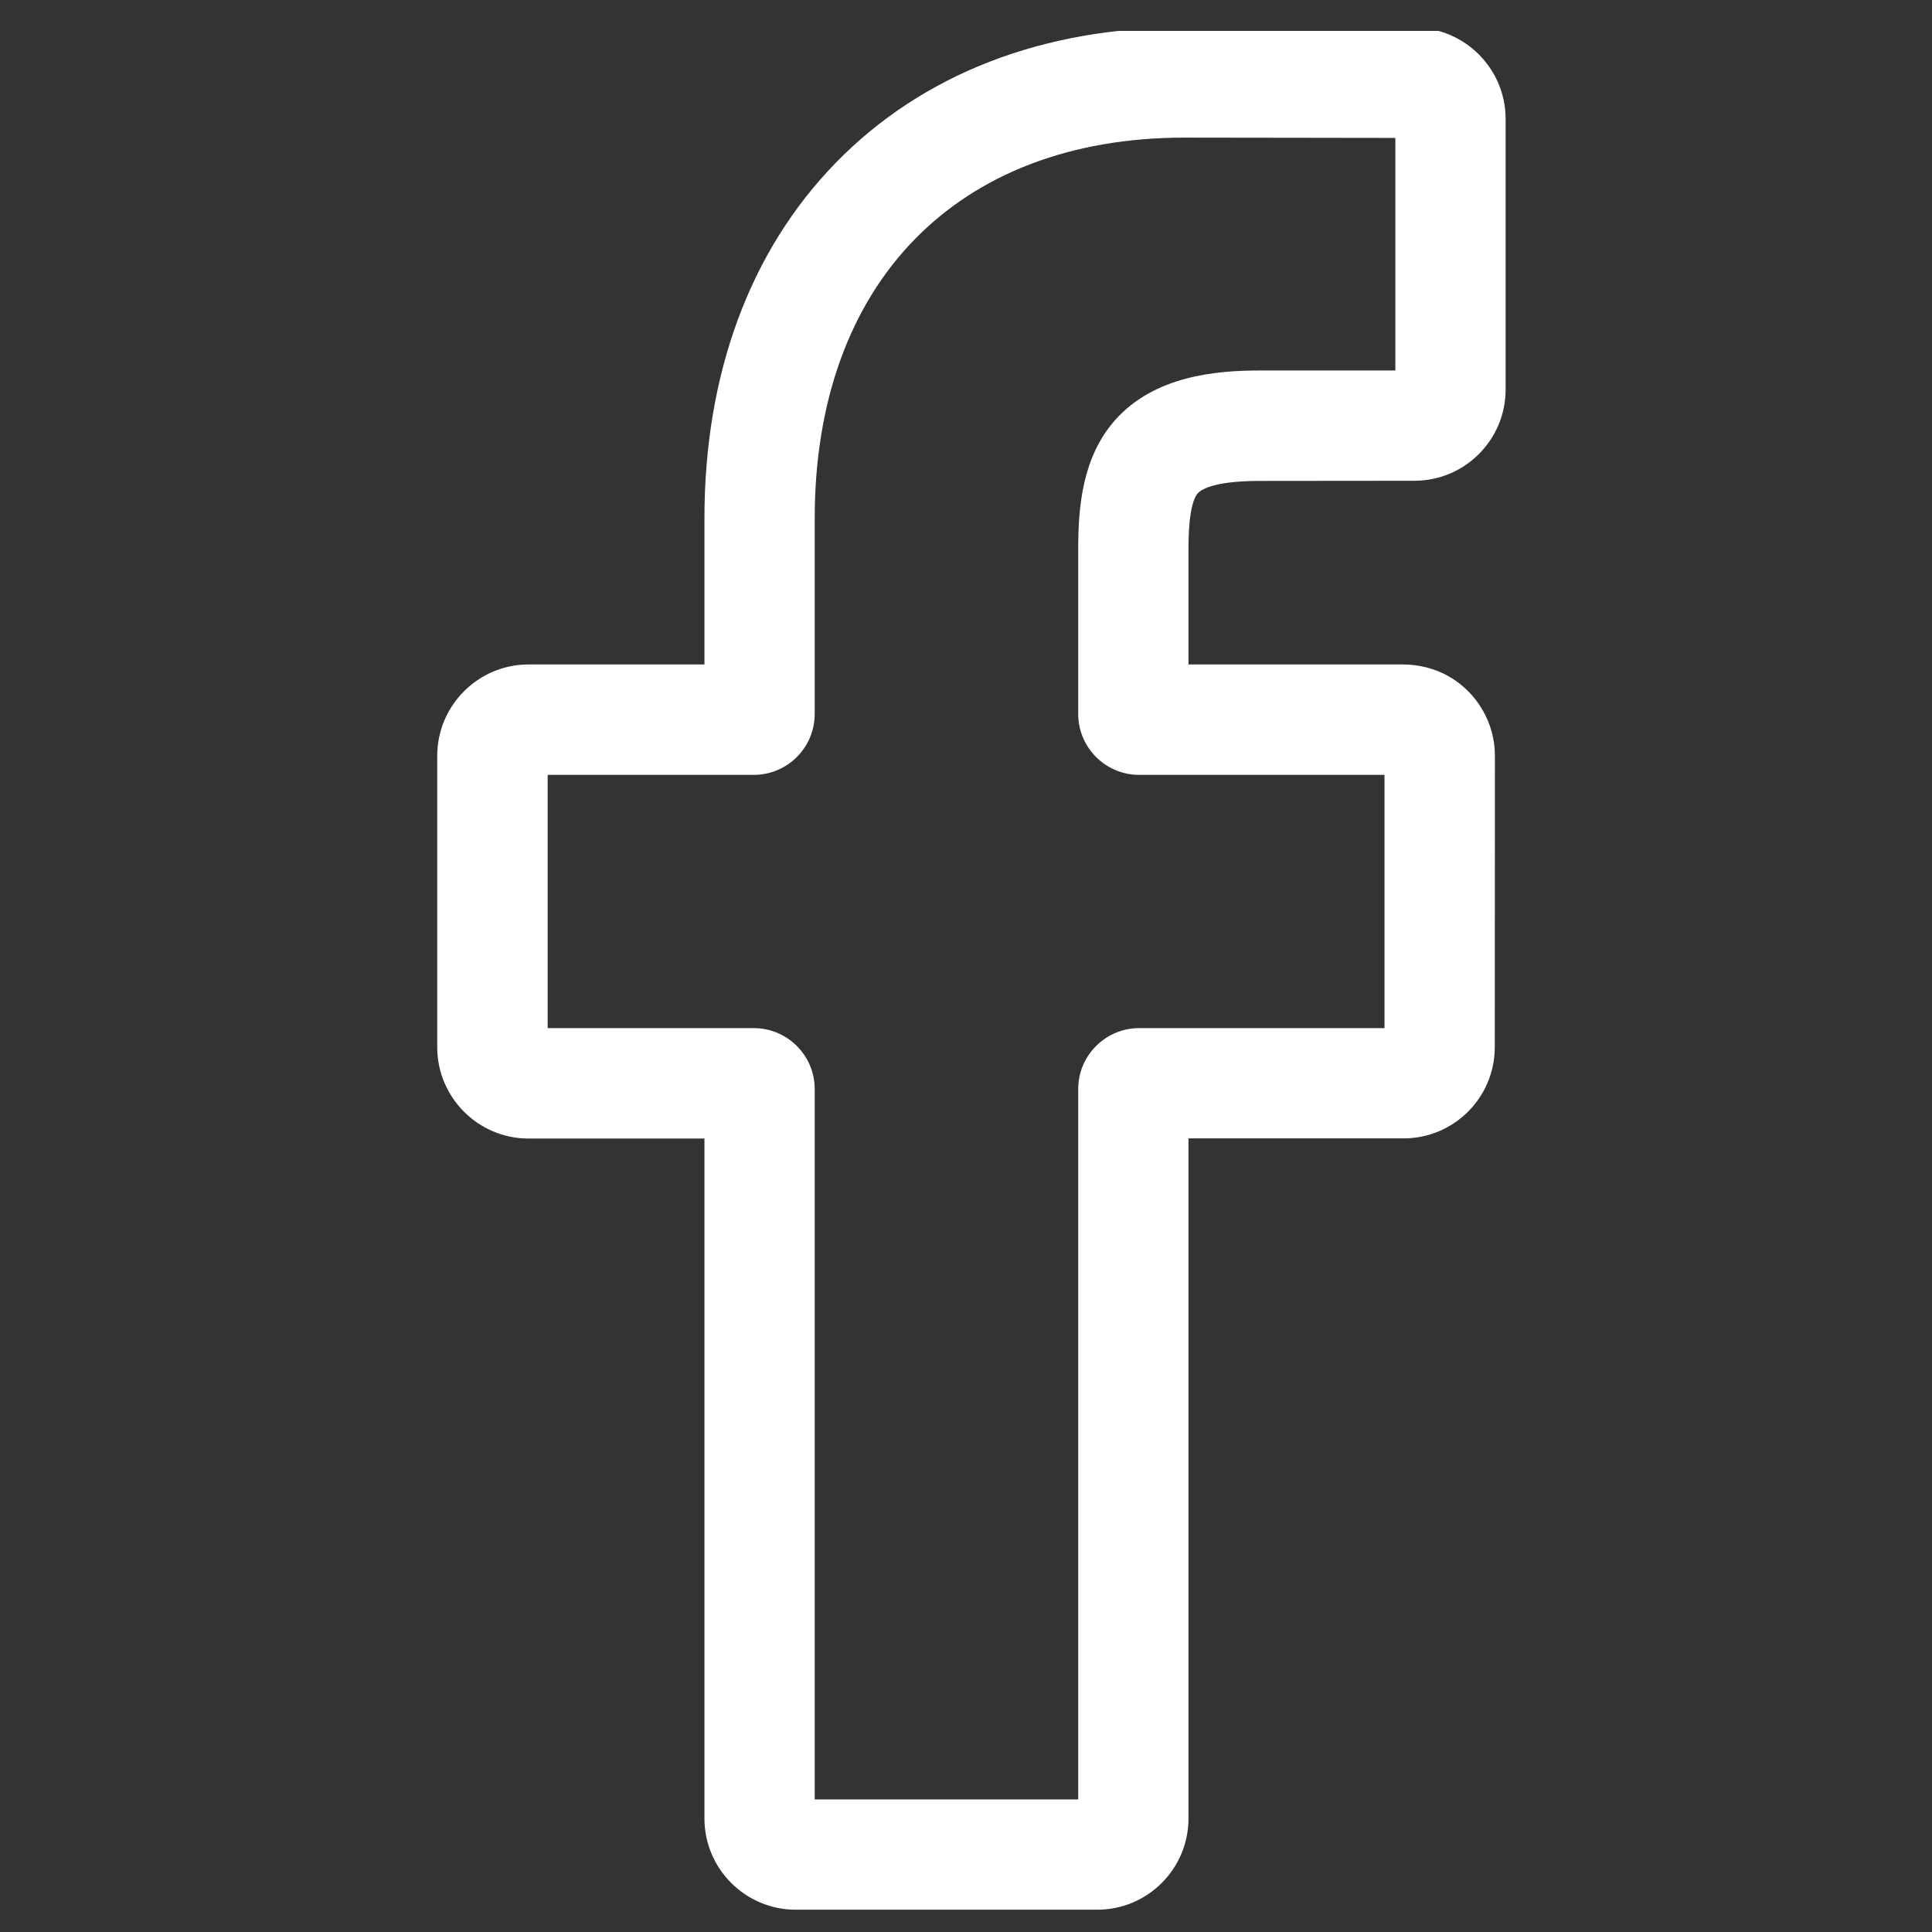 <svg width="13" height="13" viewBox="0 0 13 13" fill="none" xmlns="http://www.w3.org/2000/svg">
<rect x="0" y="0" width="13" height="13" fill="#333333" stroke="none"/>
<g clip-path="url(#clip0_95_5681)">
<path d="M7.383 12.85H5.354C5.016 12.85 4.74 12.575 4.74 12.236V7.661H3.556C3.218 7.661 2.942 7.385 2.942 7.046V5.086C2.942 4.747 3.218 4.471 3.556 4.471H4.74V3.489C4.74 2.516 5.046 1.688 5.624 1.095C6.205 0.499 7.016 0.184 7.971 0.184L9.518 0.186C9.856 0.187 10.131 0.462 10.131 0.801V2.621C10.131 2.96 9.856 3.235 9.517 3.235L8.476 3.236C8.158 3.236 8.077 3.299 8.06 3.319C8.031 3.351 7.997 3.443 7.997 3.695V4.471H9.439C9.547 4.471 9.653 4.498 9.743 4.548C9.938 4.657 10.059 4.863 10.059 5.086L10.058 7.046C10.058 7.385 9.783 7.66 9.444 7.66H7.997V12.236C7.997 12.575 7.722 12.85 7.383 12.85ZM5.482 12.108H7.255V7.328C7.255 7.102 7.439 6.918 7.665 6.918H9.316L9.316 5.214H7.665C7.439 5.214 7.255 5.03 7.255 4.804V3.695C7.255 3.405 7.284 3.075 7.503 2.827C7.768 2.528 8.185 2.493 8.475 2.493L9.389 2.493V0.928L7.97 0.926C6.436 0.926 5.482 1.908 5.482 3.489V4.804C5.482 5.03 5.298 5.214 5.072 5.214H3.685V6.918H5.072C5.298 6.918 5.482 7.102 5.482 7.328V12.108ZM9.517 0.929H9.517H9.517Z" fill="white"/>
</g>
<defs>
<clipPath id="clip0_95_5681">
<rect width="12.642" height="12.667" fill="white" transform="translate(0.208 0.208)"/>
</clipPath>
</defs>
</svg>
